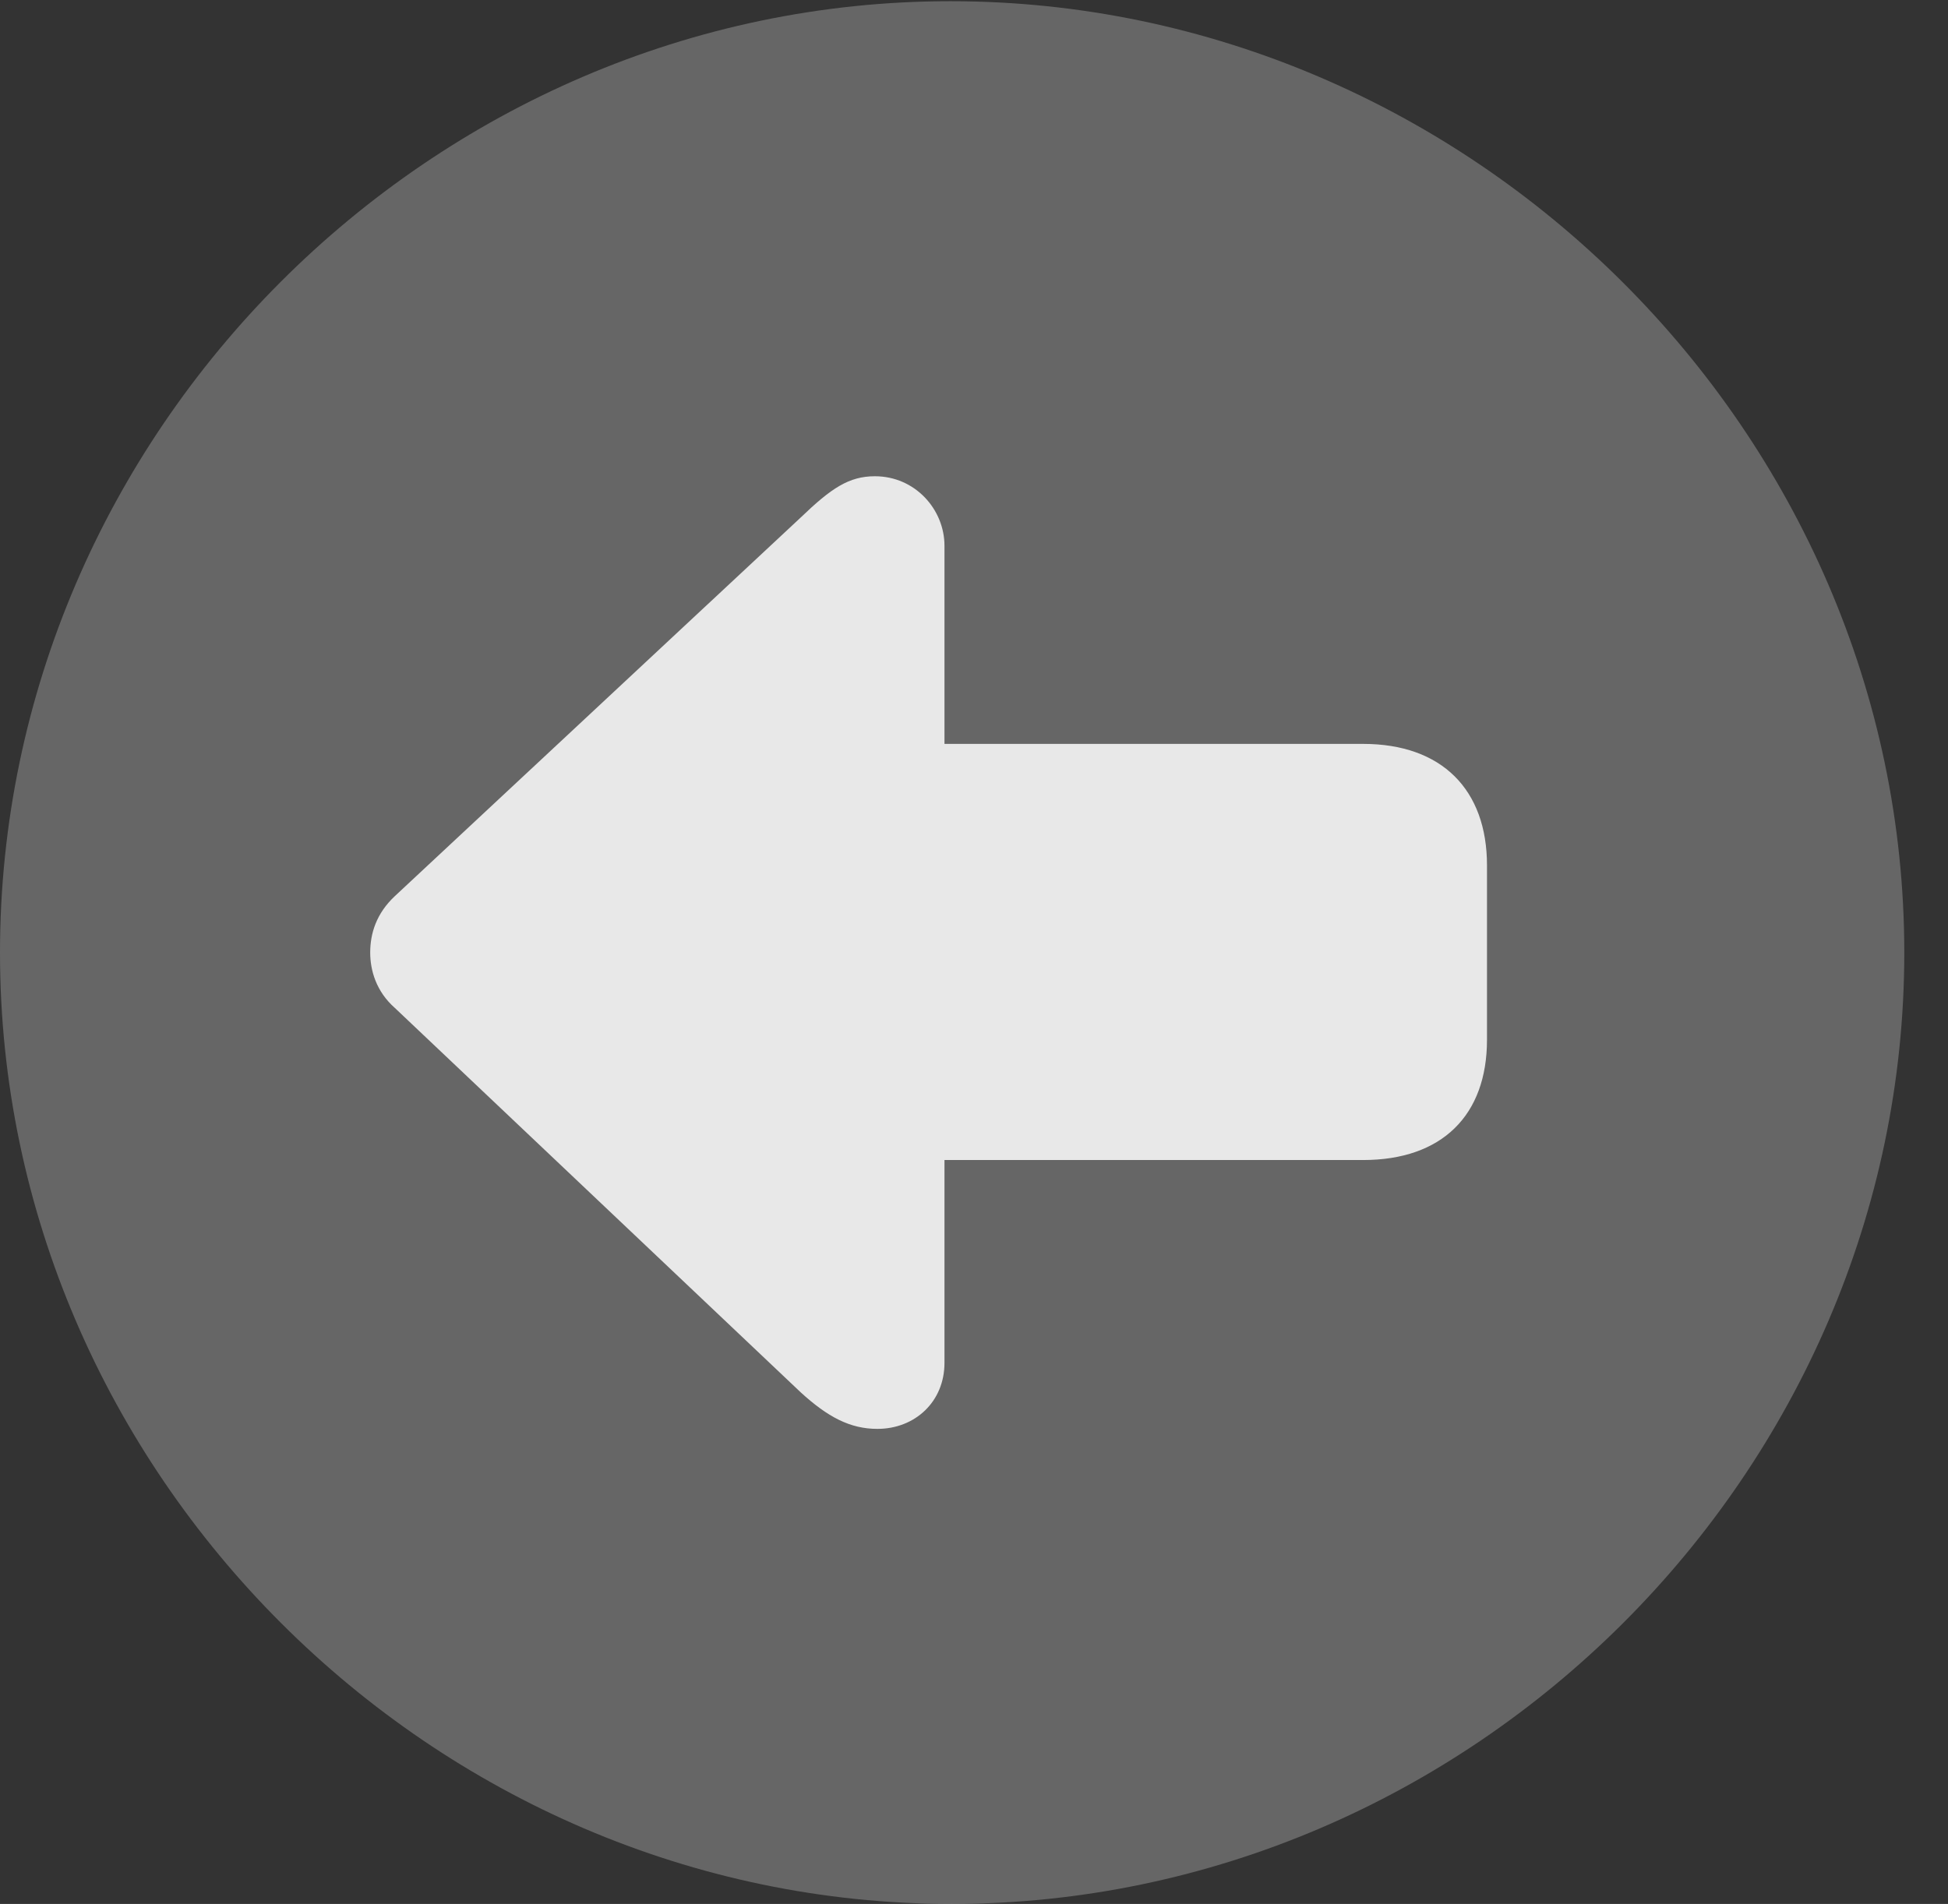 <?xml version="1.0" encoding="UTF-8"?>
<!--Generator: Apple Native CoreSVG 232.5-->
<!DOCTYPE svg
PUBLIC "-//W3C//DTD SVG 1.1//EN"
       "http://www.w3.org/Graphics/SVG/1.1/DTD/svg11.dtd">
<svg version="1.1" xmlns="http://www.w3.org/2000/svg" xmlns:xlink="http://www.w3.org/1999/xlink" width="16.133" height="15.771">
 <rect width="100%" height="100%" fill="#333333" stroke="none"/>
 <g>
  <rect height="15.771" opacity="0" width="16.133" x="0" y="0"/>
  <path d="M7.881 15.771C12.188 15.771 15.771 12.197 15.771 7.891C15.771 3.584 12.178 0.01 7.871 0.01C3.574 0.01 0 3.584 0 7.891C0 12.197 3.584 15.771 7.881 15.771Z" fill="#ffffff" fill-opacity="0.25"/>
  <path d="M3.066 7.891C3.066 7.734 3.115 7.568 3.271 7.422L6.631 4.287C6.885 4.043 7.031 3.945 7.246 3.945C7.578 3.945 7.822 4.219 7.822 4.521L7.822 6.162L11.289 6.162C11.943 6.162 12.315 6.543 12.315 7.168L12.315 8.613C12.315 9.238 11.943 9.609 11.289 9.609L7.822 9.609L7.822 11.289C7.822 11.611 7.578 11.836 7.266 11.836C7.041 11.836 6.855 11.738 6.631 11.533L3.271 8.35C3.115 8.213 3.066 8.037 3.066 7.891Z" fill="#ffffff" fill-opacity="0.85"/>
 </g>
</svg>
